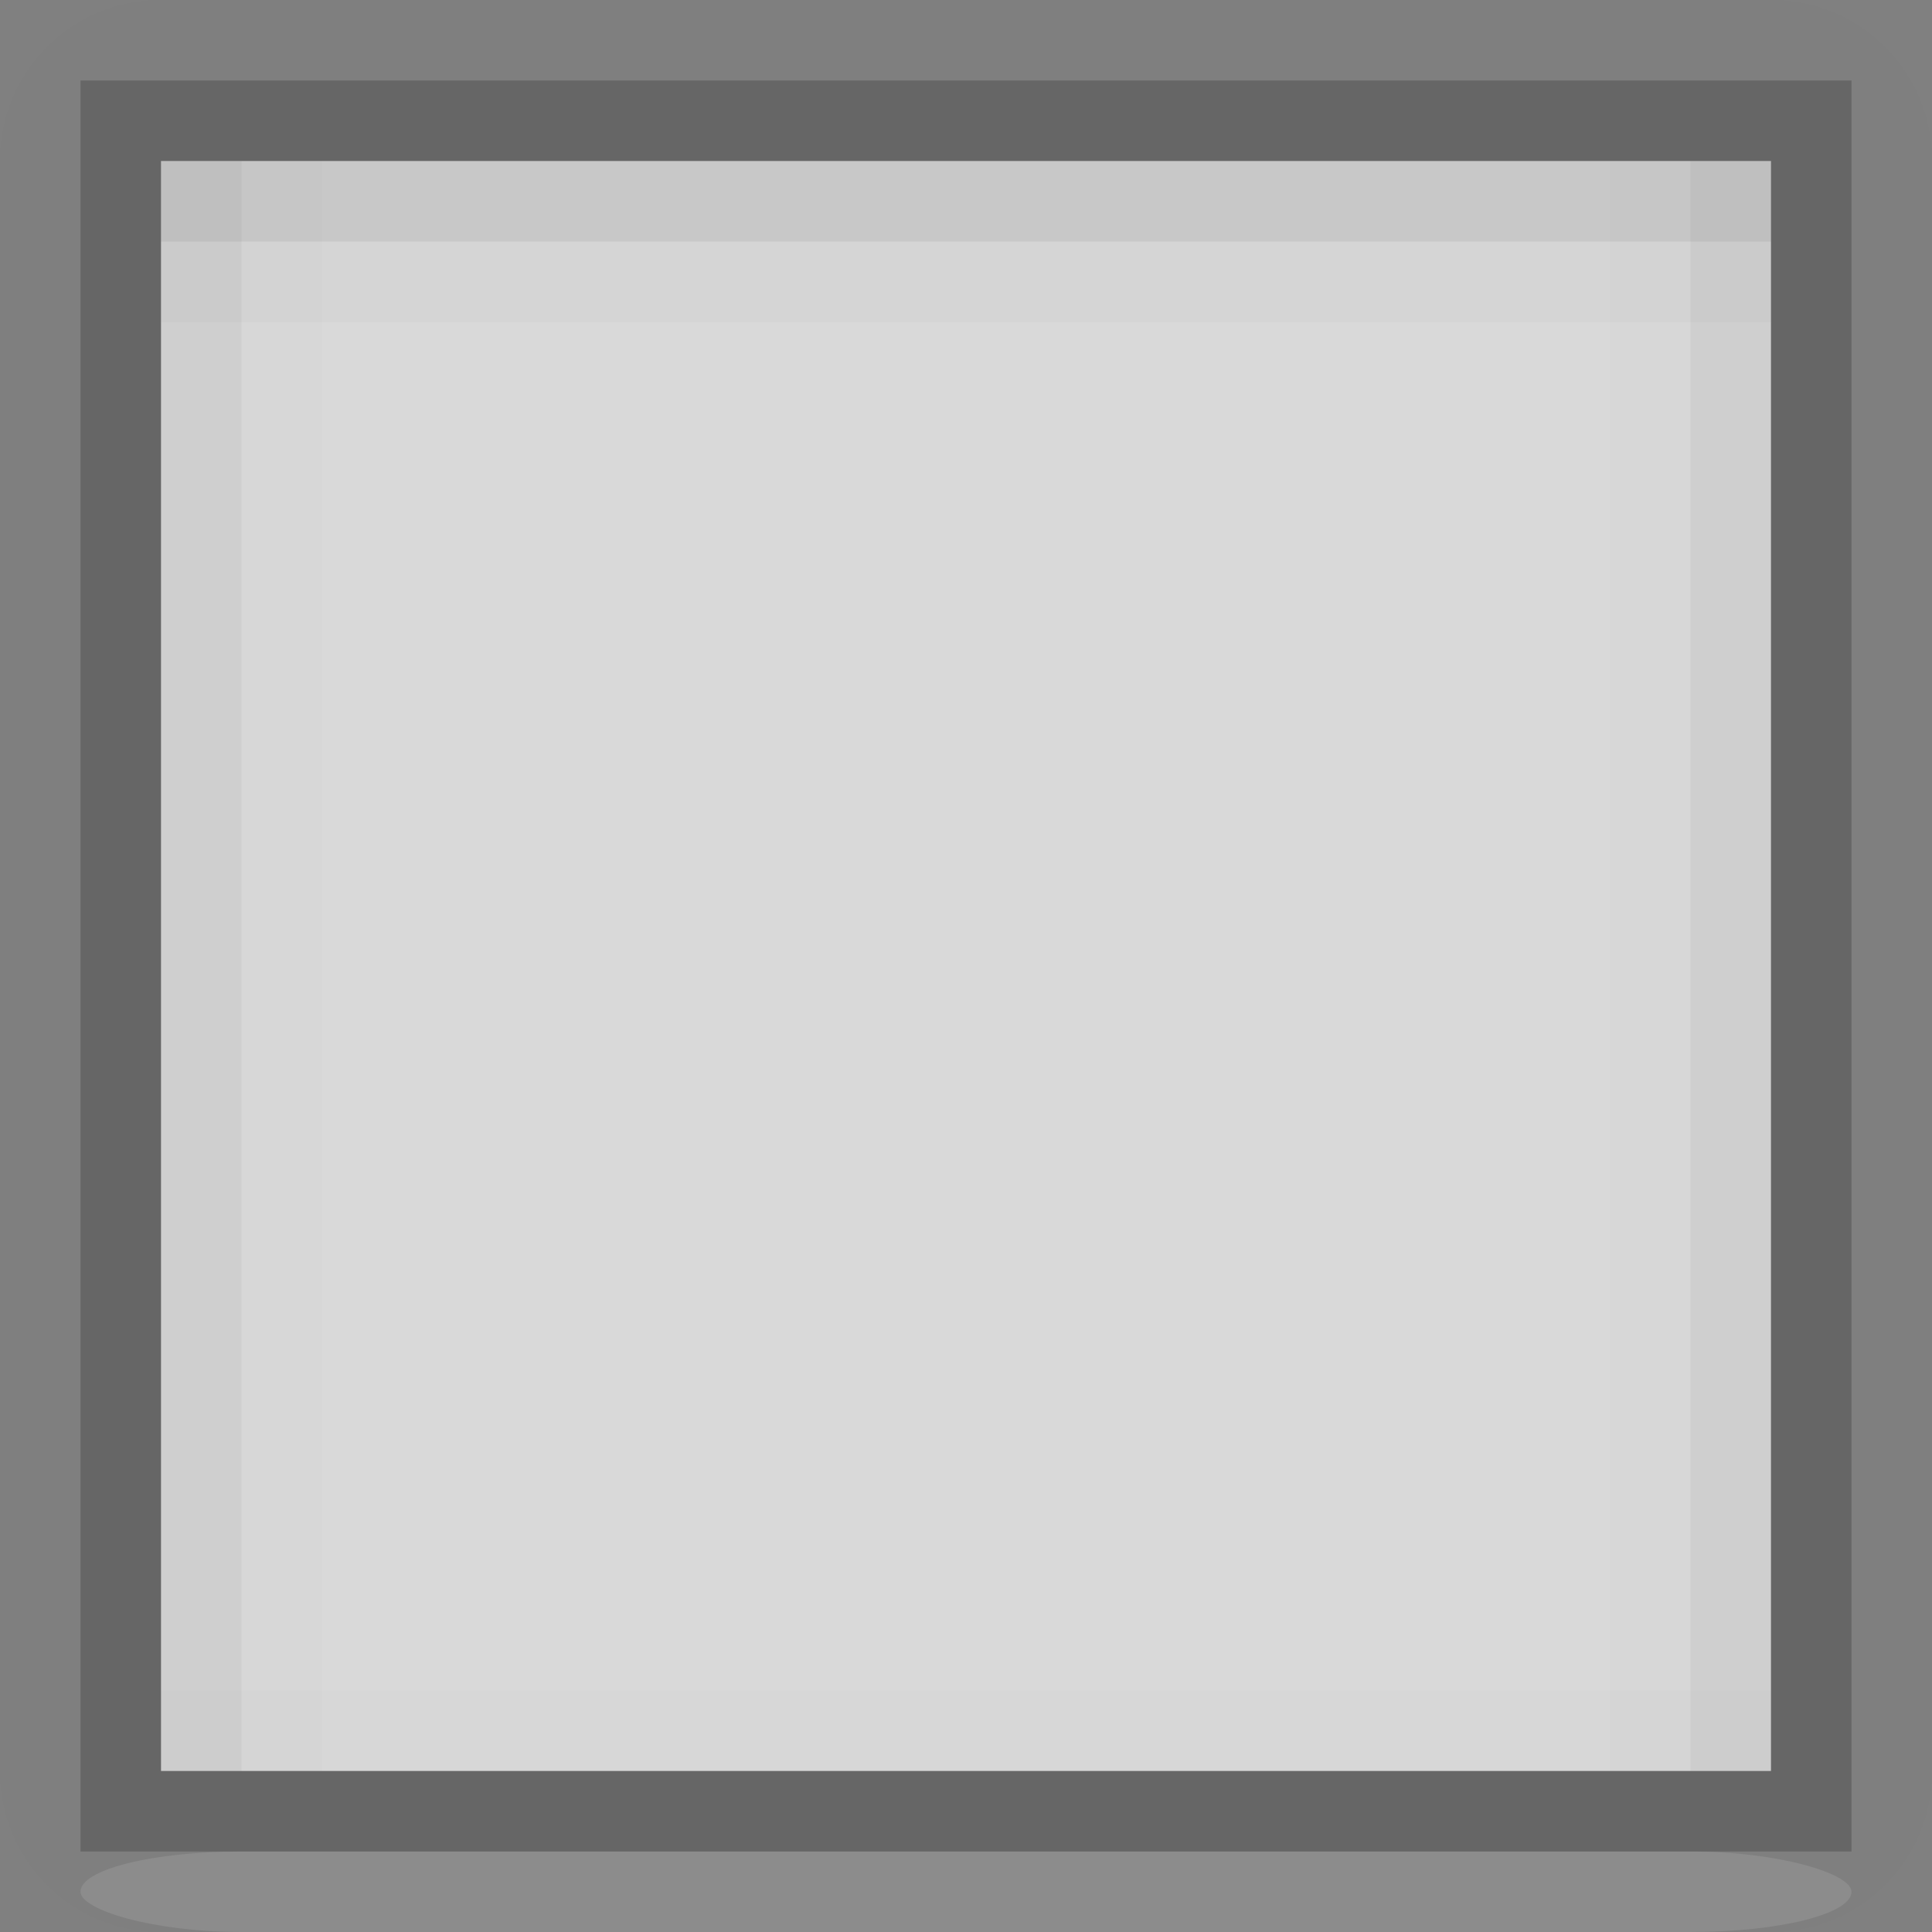 <?xml version="1.0" encoding="UTF-8" standalone="no"?>
<!-- Created with Inkscape (http://www.inkscape.org/) -->

<svg
   xmlns:dc="http://purl.org/dc/elements/1.1/"
   xmlns:cc="http://creativecommons.org/ns#"
   xmlns:rdf="http://www.w3.org/1999/02/22-rdf-syntax-ns#"
   xmlns:svg="http://www.w3.org/2000/svg"
   xmlns="http://www.w3.org/2000/svg"
   xmlns:sodipodi="http://sodipodi.sourceforge.net/DTD/sodipodi-0.dtd"
   xmlns:inkscape="http://www.inkscape.org/namespaces/inkscape"
   inkscape:export-ydpi="90.000000"
   inkscape:export-xdpi="90.000000"
   width="24"
   height="24"
   id="svg11300"
   sodipodi:version="0.32"
   inkscape:version="0.91 r"
   sodipodi:docname="entry-focused.svg"
   inkscape:output_extension="org.inkscape.output.svg.inkscape"
   version="1.0"
   style="display:inline;enable-background:new">
  <rect width="100%" height="100%" fill="#808080" stroke="none"/>
  <sodipodi:namedview
     stroke="#ef2929"
     fill="#f57900"
     id="base"
     pagecolor="#8c8c8c"
     bordercolor="#ff5e00"
     borderopacity="1"
     inkscape:pageopacity="1"
     inkscape:pageshadow="2"
     inkscape:zoom="21.06589"
     inkscape:cx="-8.1705711"
     inkscape:cy="13.613984"
     inkscape:current-layer="layer1"
     showgrid="true"
     inkscape:grid-bbox="true"
     inkscape:document-units="px"
     inkscape:showpageshadow="false"
     inkscape:window-width="1600"
     inkscape:window-height="875"
     inkscape:window-x="0"
     inkscape:window-y="25"
     width="400px"
     height="300px"
     inkscape:snap-nodes="true"
     inkscape:snap-bbox="true"
     gridtolerance="10000"
     inkscape:object-nodes="false"
     inkscape:snap-grids="true"
     showguides="true"
     inkscape:guide-bbox="true"
     inkscape:window-maximized="1"
     inkscape:bbox-nodes="true"
     inkscape:bbox-paths="false"
     inkscape:snap-bbox-edge-midpoints="false"
     inkscape:snap-bbox-midpoints="false"
     objecttolerance="10000"
     guidetolerance="10000"
     borderlayer="true"
     showborder="true"
     guidecolor="#ff0b00"
     guideopacity="1"
     guidehicolor="#001aff"
     guidehiopacity="0.498"
     inkscape:snap-smooth-nodes="false">
    <inkscape:grid
       type="xygrid"
       id="grid3123"
       empspacing="4"
       visible="true"
       enabled="true"
       snapvisiblegridlinesonly="true" />
  </sodipodi:namedview>
  <defs
     id="defs3" />
  <g
     style="display:inline"
     inkscape:groupmode="layer"
     inkscape:label="Base"
     id="layer1"
     transform="translate(0,-276)">
    <path
       inkscape:connector-curvature="0"
       style="display:inline;opacity:0.01;fill:#000000;fill-opacity:1;stroke:none;enable-background:new"
       d="m 2,276 c -1.108,0 -2,0.892 -2,2 l 0,20 c 0,1.108 0.892,2 2,2 l 20,0 c 1.108,0 2,-0.892 2,-2 l 0,-20 c 0,-1.108 -0.892,-2 -2,-2 l -20,0 z m -1,1 22,0 0,22 -22,0 0,-22 z"
       id="rect4145" />
    <rect
       style="opacity:0.7;fill:#ffffff;fill-opacity:1;stroke:none"
       id="rect5188"
       width="20"
       height="20"
       x="2"
       y="278" />
    <path
       style="opacity:0.2;fill:#000000;fill-opacity:1;stroke:none"
       d="m 1,277 0,22 22,0 0,-22 z m 1,1 20,0 0,20 -20,0 z"
       id="rect5190"
       inkscape:connector-curvature="0"
       sodipodi:nodetypes="cccccccccc" />
    <g
       transform="matrix(-1,0,0,1,24,0)"
       id="g3087-2-4"
       style="display:inline;enable-background:new">
      <path
         sodipodi:nodetypes="ccccc"
         style="opacity:0.02;fill:#000000;fill-opacity:1;stroke:none"
         d="m 2,279 20,0 0,1 -20,0 z"
         id="rect3955-5-5"
         inkscape:connector-curvature="0" />
      <path
         sodipodi:nodetypes="ccccc"
         style="opacity:0.08;fill:#000000;fill-opacity:1;stroke:none"
         d="m 2,278 20,0 0,1 -20,0 z"
         id="rect3949-6-9"
         inkscape:connector-curvature="0" />
      <path
         sodipodi:nodetypes="ccccc"
         transform="matrix(0,1,-1,0,0,0)"
         style="opacity:0.05;fill:#000000;fill-opacity:1;stroke:none"
         d="m 278,-3 20,0 0,1 -20,0 z"
         id="rect3951-0-3"
         inkscape:connector-curvature="0" />
      <path
         sodipodi:nodetypes="ccccc"
         style="opacity:0.05;fill:#000000;fill-opacity:1;stroke:none"
         d="m 278,-22 20,0 0,1 -20,0 z"
         id="rect3953-5-7"
         inkscape:connector-curvature="0"
         transform="matrix(0,1,-1,0,0,0)" />
      <path
         sodipodi:nodetypes="ccccc"
         style="opacity:0.01;fill:#000000;fill-opacity:1;stroke:none"
         d="m 278,-4 20,0 0,1 -20,0 z"
         id="rect3959-9-0"
         inkscape:connector-curvature="0"
         transform="matrix(0,1,-1,0,0,0)" />
      <path
         sodipodi:nodetypes="ccccc"
         transform="matrix(0,1,-1,0,0,0)"
         style="opacity:0.01;fill:#000000;fill-opacity:1;stroke:none"
         d="m 278,-21 20,0 0,1 -20,0 z"
         id="rect3963-4-7"
         inkscape:connector-curvature="0" />
      <path
         sodipodi:nodetypes="ccccc"
         style="opacity:0.01;fill:#000000;fill-opacity:1;stroke:none"
         d="m 2,297 20,0 0,1 -20,0 z"
         id="path3216-6-7"
         inkscape:connector-curvature="0" />
    </g>
    <rect
       rx="2"
       style="display:inline;opacity:0.1;fill:#ffffff;fill-opacity:1;stroke:none;enable-background:new"
       id="rect4030-9-2-2-7"
       width="22"
       height="1"
       x="1"
       y="299"
       ry="2" />
  </g>
</svg>
